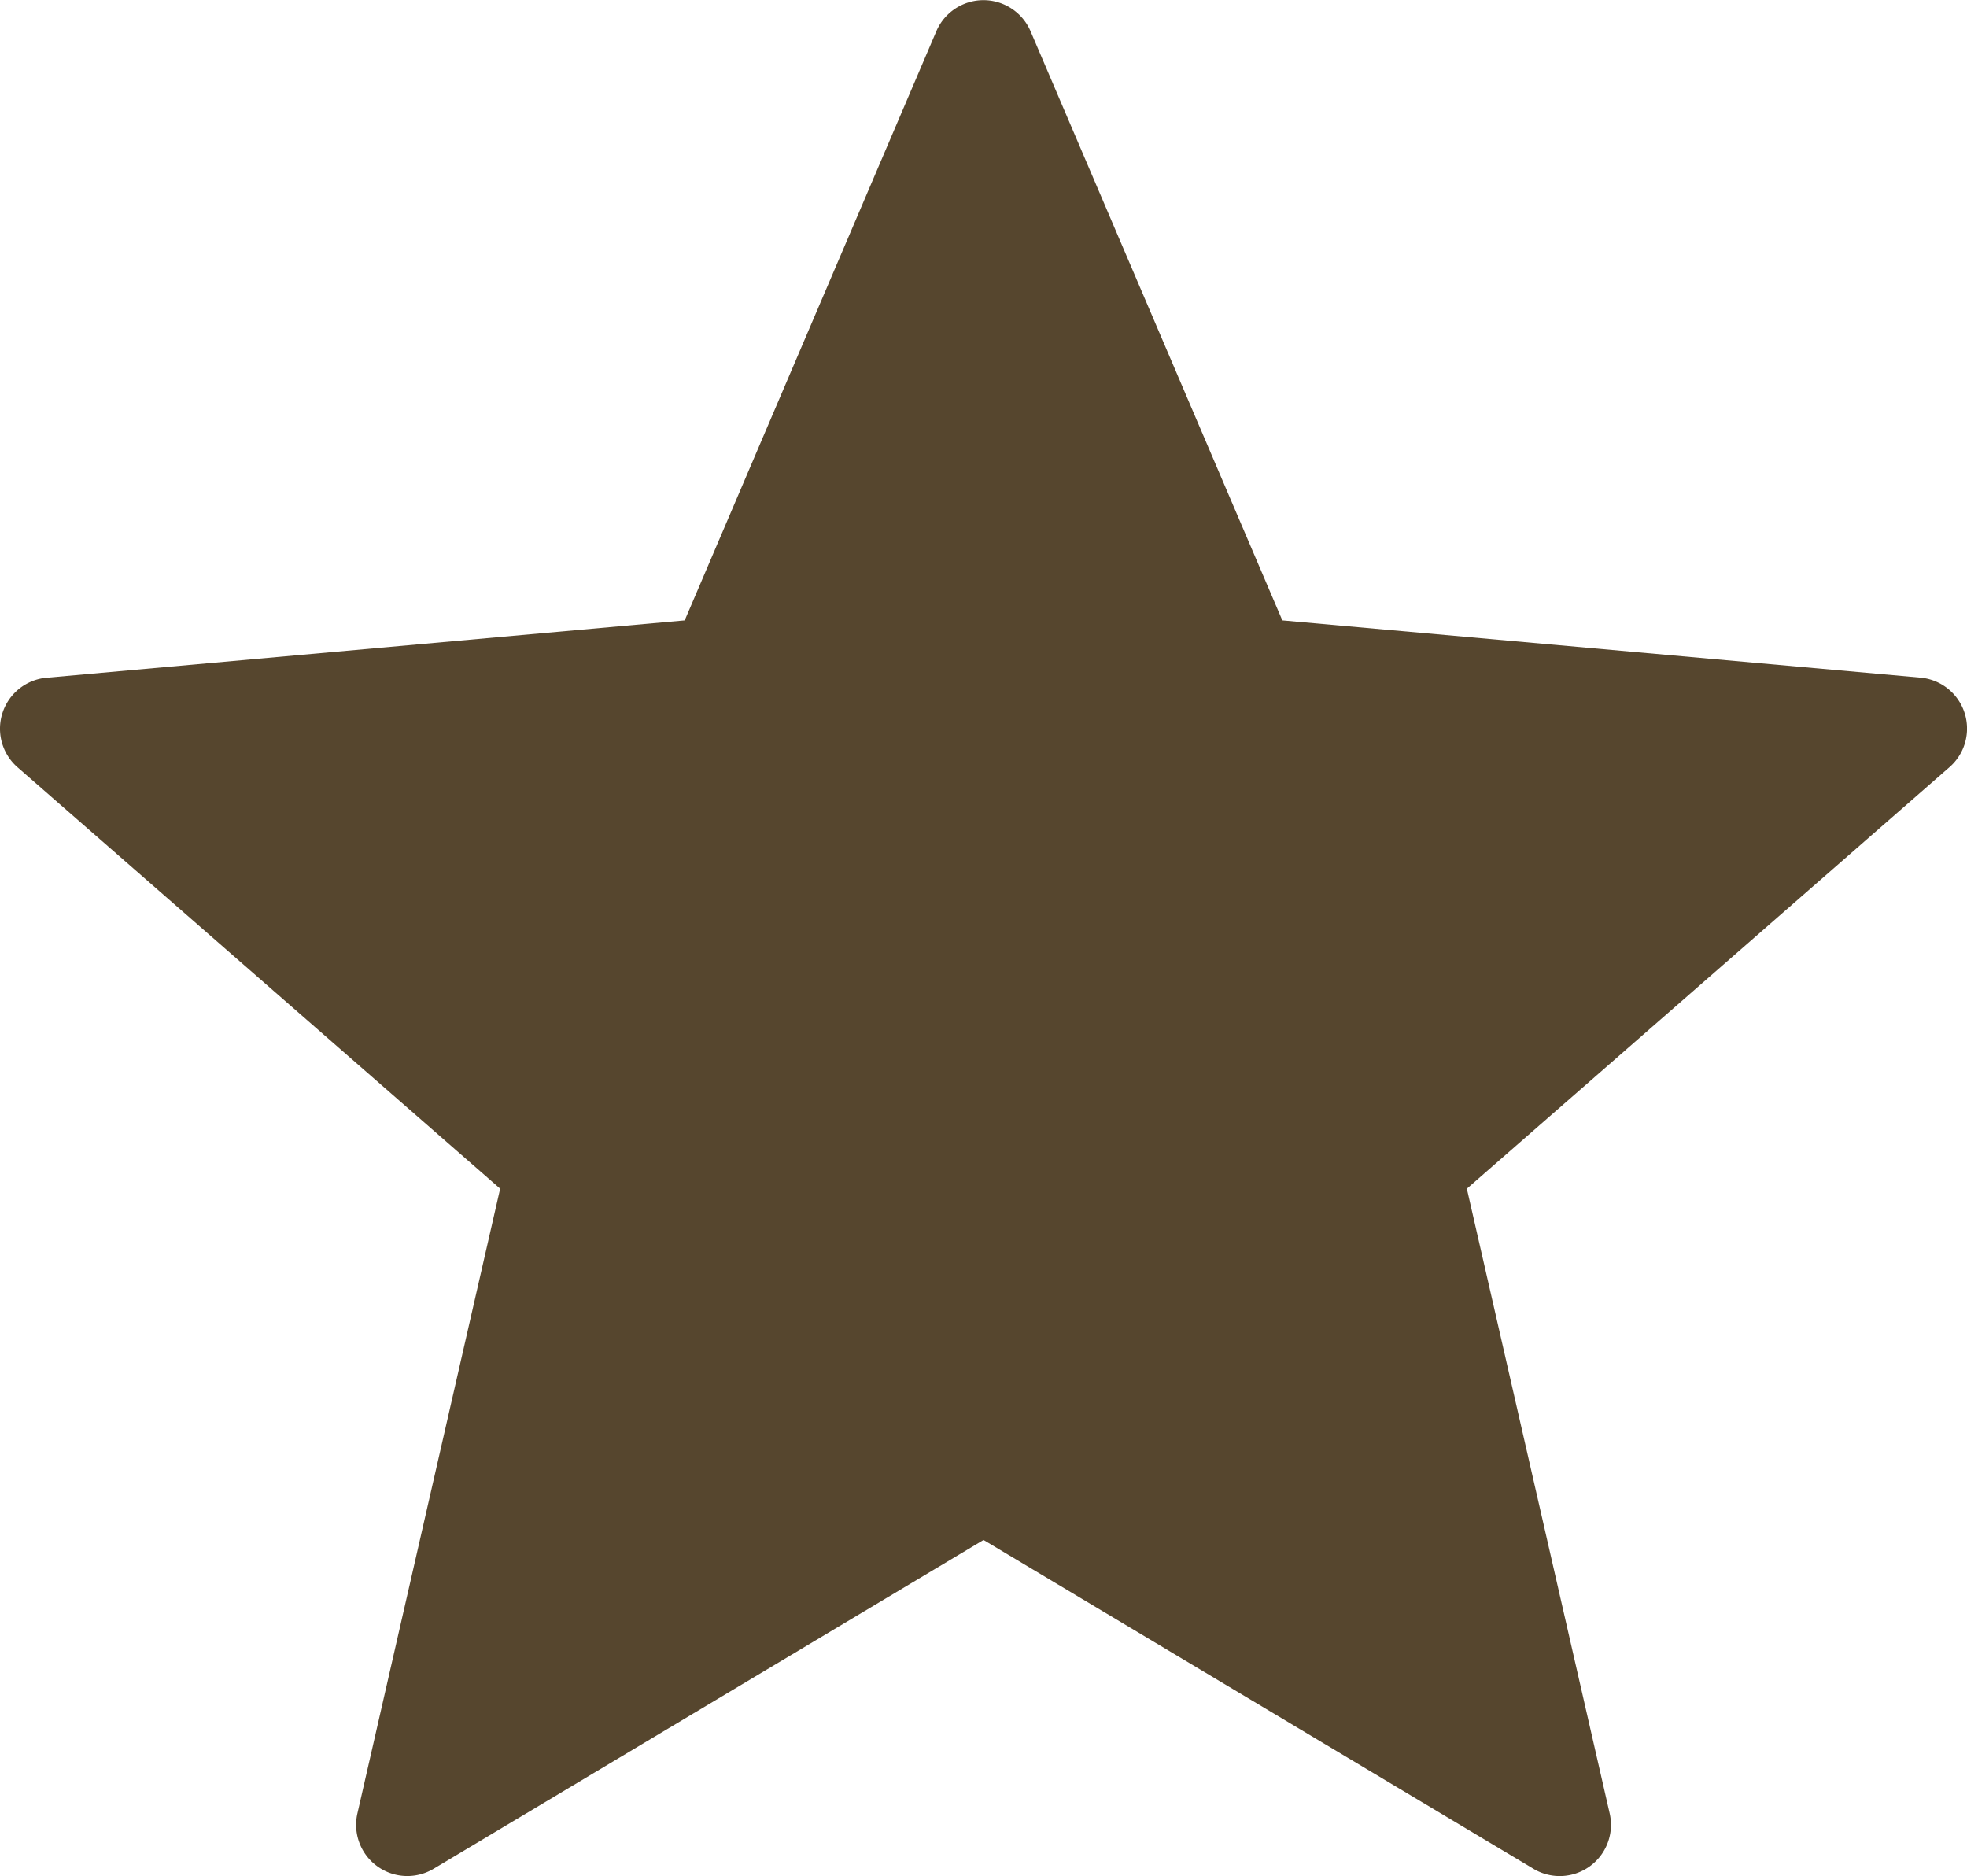 <svg xmlns="http://www.w3.org/2000/svg" width="60.88" height="58.059" viewBox="0 0 60.88 58.059">
  <path id="Path_109" data-name="Path 109" d="M31.9.976,39.689,19.2l19.745,1.771a1.583,1.583,0,0,1,.906,2.769h0L45.4,36.787,49.821,56.12A1.586,1.586,0,0,1,47.407,57.8L30.441,47.657,13.42,57.833a1.585,1.585,0,0,1-2.358-1.714h0l4.418-19.333L.541,23.744A1.584,1.584,0,0,1,1.5,20.97L21.192,19.2,28.981.966A1.586,1.586,0,0,1,31.9.976Z" transform="translate(0 -0.001)" fill="#56462e"/>
</svg>
